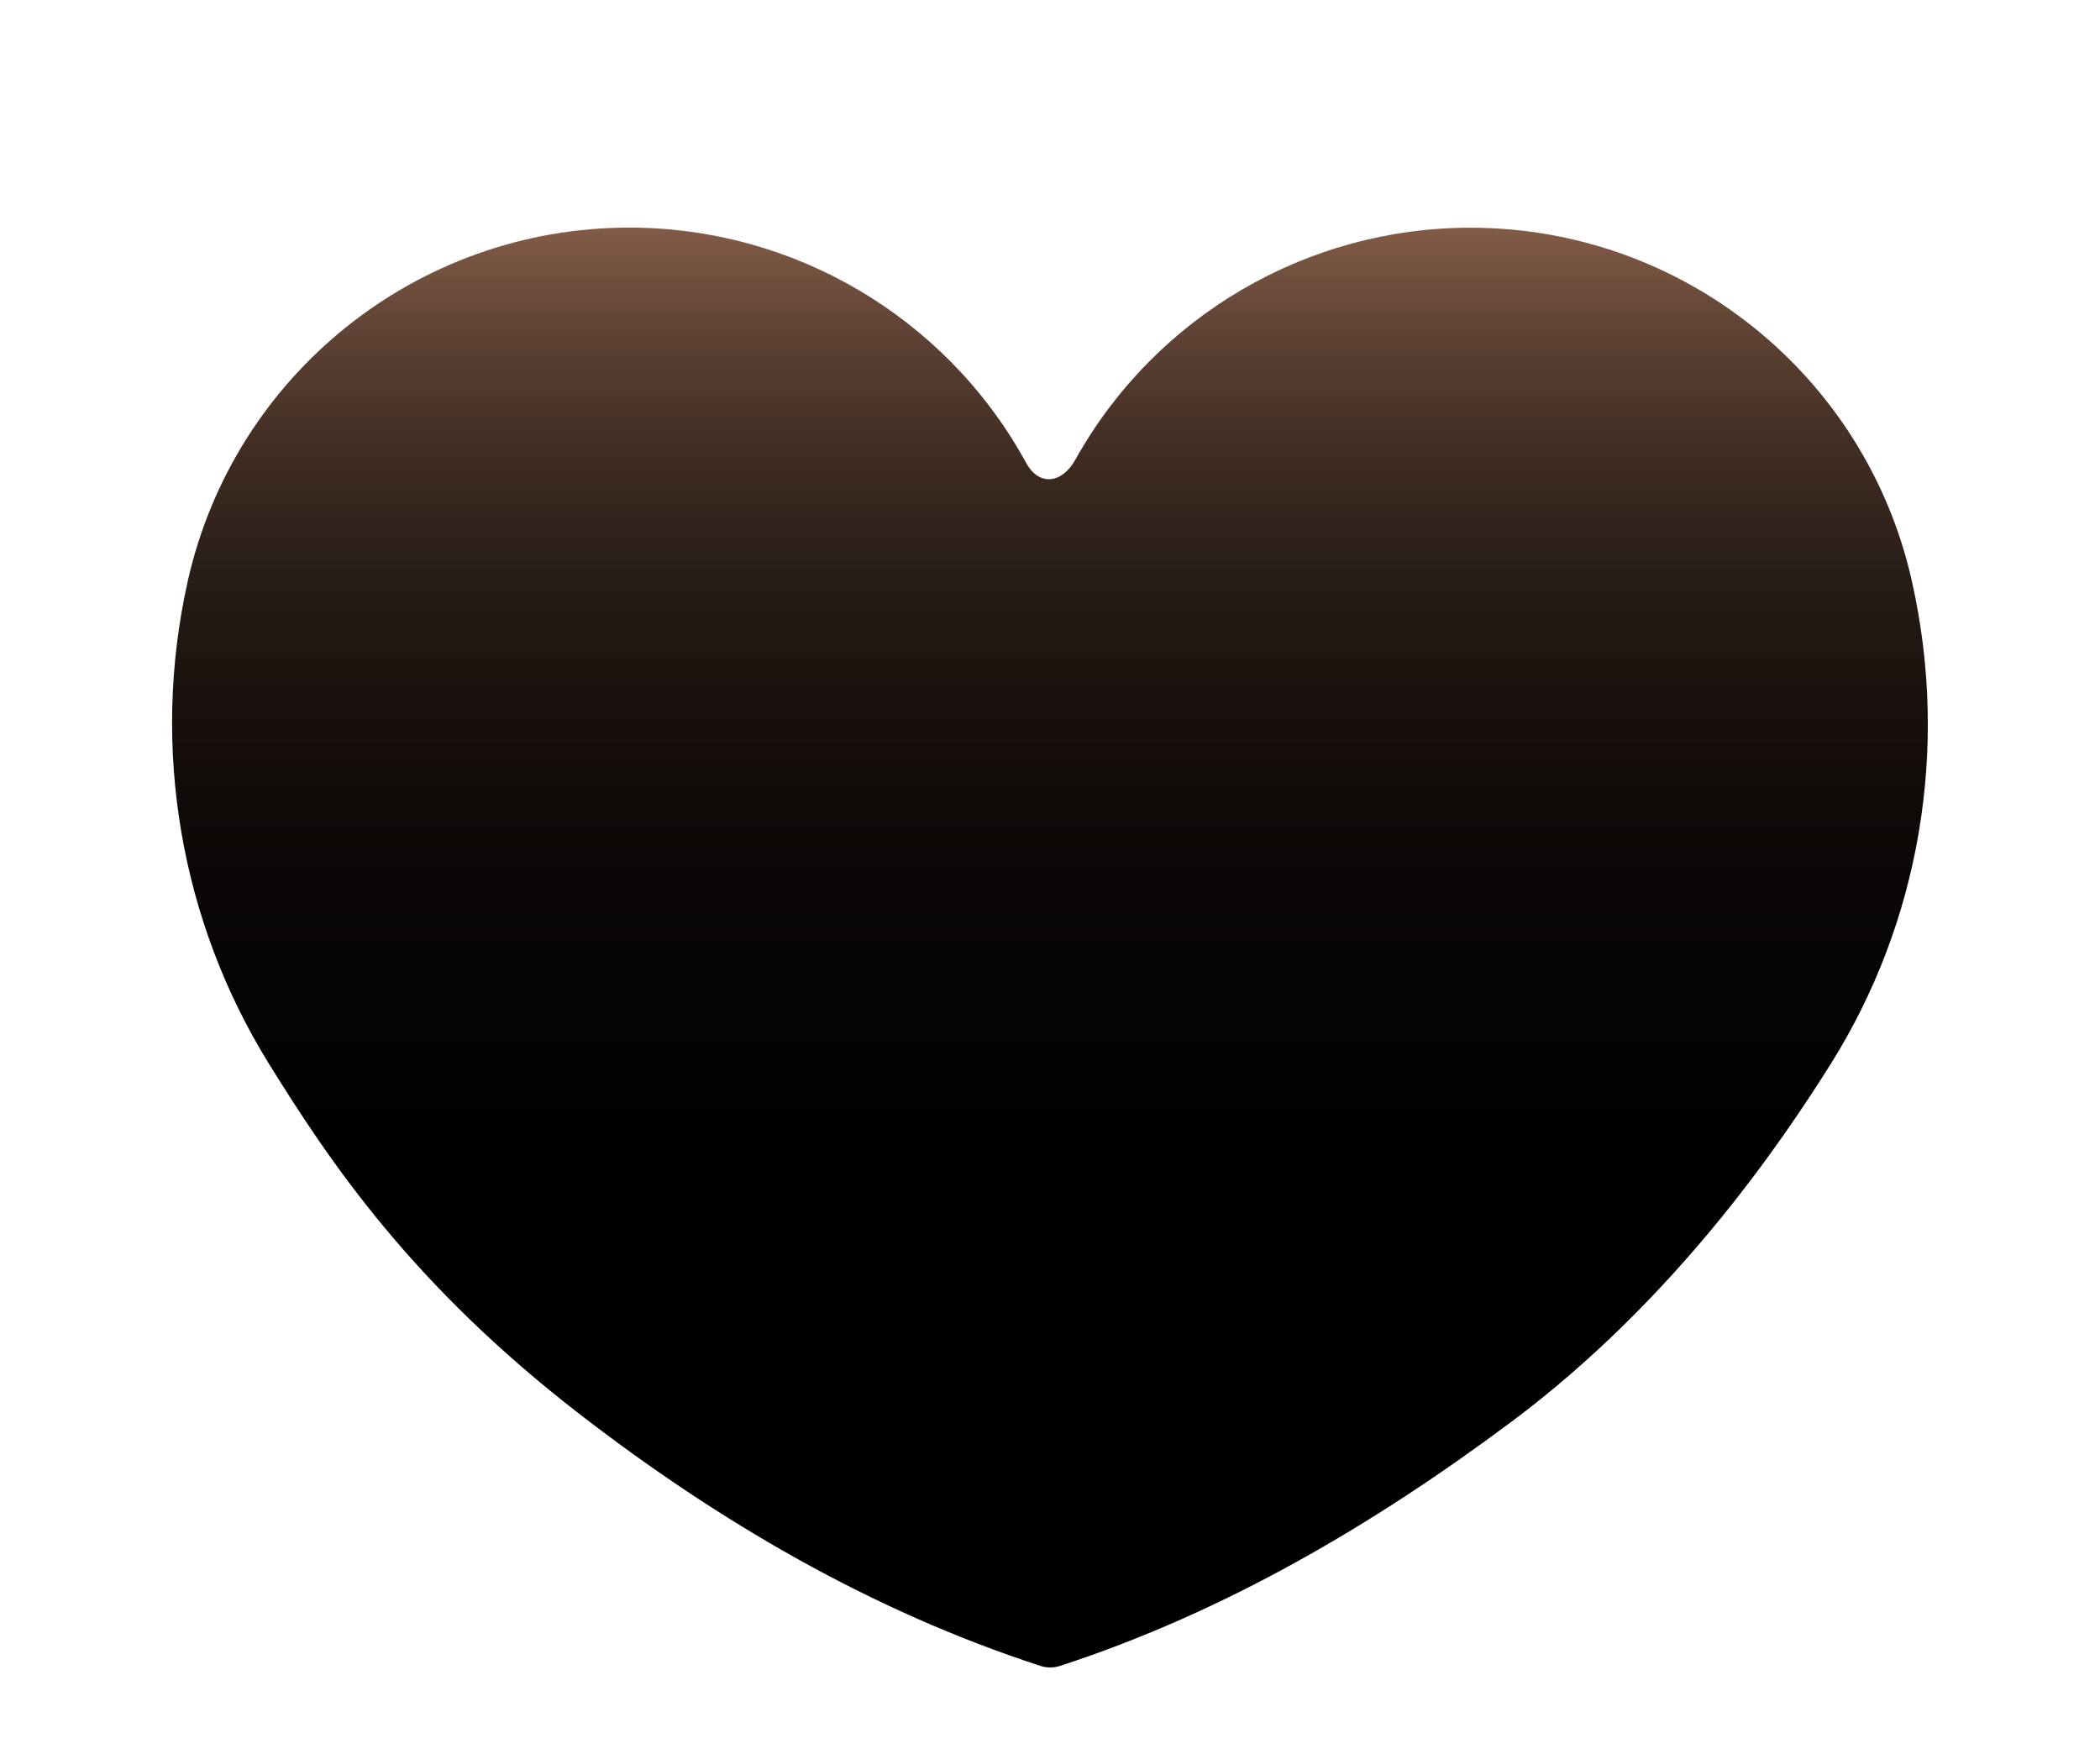 <?xml version="1.0" encoding="utf-8"?>
<!-- Generator: Adobe Illustrator 26.1.0, SVG Export Plug-In . SVG Version: 6.00 Build 0)  -->
<svg version="1.1" id="Layer_1" xmlns="http://www.w3.org/2000/svg" xmlns:xlink="http://www.w3.org/1999/xlink" x="0px" y="0px"
	 viewBox="0 0 190.45 159.1" style="enable-background:new 0 0 190.45 159.1;" xml:space="preserve">
<style type="text/css">
	.st0{fill:#70D9D9;}
	.st1{fill:#FFFFFF;}
	.st2{fill:none;stroke:#70D9D9;stroke-width:8.504;stroke-miterlimit:10;stroke-dasharray:11.509,11.51;}
	.st3{opacity:0.44;fill:#FDA979;}
	.st4{fill:#FF7F36;}
	.st5{opacity:0.75;fill:#007575;}
	.st6{fill:#FDA979;}
	.st7{fill:url(#SVGID_1_);}
	.st8{fill:#606060;}
	.st9{fill:#222433;}
	.st10{fill:#15C2C1;}
	.st11{fill:#C35515;}
	.st12{fill:#222433;stroke:#FF7F36;stroke-width:2.909;stroke-miterlimit:10;}
	.st13{fill:#222433;stroke:#FF7F36;stroke-width:2.287;stroke-miterlimit:10;}
	.st14{fill:#007575;}
	.st15{fill:#2B292D;}
	.st16{fill:none;stroke:#FF7F36;stroke-width:6.974;stroke-miterlimit:10;}
	.st17{fill:none;stroke:#007575;stroke-width:3.039;stroke-linecap:round;stroke-miterlimit:10;}
	.st18{fill:#FF7F36;stroke:#222433;stroke-miterlimit:10;}
	.st19{fill:#82B1FF;}
	.st20{fill:#222433;stroke:#FFFFFF;stroke-width:2.215;stroke-miterlimit:10;}
	.st21{fill:none;stroke:#FF7F36;stroke-width:2.215;stroke-linecap:round;stroke-miterlimit:10;}
	.st22{fill:none;stroke:#FFFFFF;stroke-miterlimit:10;}
	.st23{fill:#C35515;stroke:#222433;stroke-width:5.669;stroke-miterlimit:10;}
	.st24{fill:none;stroke:#313341;stroke-width:1.272;stroke-miterlimit:10;}
	.st25{fill:none;}
	.st26{fill-rule:evenodd;clip-rule:evenodd;fill:#FF7F36;}
	.st27{fill:#222433;stroke:#FF7F36;stroke-width:2.018;stroke-miterlimit:10;}
	.st28{fill:#FF7F36;stroke:#FF7F36;stroke-width:2.018;stroke-miterlimit:10;}
	.st29{fill:#222433;stroke:#222433;stroke-width:0.474;stroke-miterlimit:10;}
	.st30{fill:#15C2C1;stroke:#15C2C1;stroke-miterlimit:10;}
	.st31{fill:#222433;stroke:#FF7F36;stroke-width:2.006;stroke-miterlimit:10;}
	.st32{fill:none;stroke:#FF7F36;stroke-width:2.944;stroke-miterlimit:10;}
	.st33{fill:#222433;stroke:#FF7F36;stroke-width:2.93;stroke-miterlimit:10;}
	.st34{fill:none;stroke:#C35515;stroke-width:5.669;stroke-linecap:round;stroke-miterlimit:10;}
	.st35{fill:#222433;stroke:#007575;stroke-width:2.623;stroke-miterlimit:10;}
	.st36{fill:#222433;stroke:#FF7F36;stroke-width:2.434;stroke-miterlimit:10;}
	.st37{fill:#222433;stroke:#222433;stroke-width:2.623;stroke-miterlimit:10;}
	.st38{fill:none;stroke:#C35515;stroke-width:7.247;stroke-linecap:round;stroke-miterlimit:10;}
	.st39{fill:#FF7F36;stroke:#FF7F36;stroke-width:1.065;stroke-miterlimit:10;}
	.st40{fill:none;stroke:#FF7F36;stroke-width:8.593;stroke-miterlimit:10;}
	.st41{fill:none;stroke:#FF7F36;stroke-width:7.569;stroke-miterlimit:10;}
	.st42{fill:#752F06;}
	.st43{fill:none;stroke:#FFFFFF;stroke-width:2.625;stroke-miterlimit:10;stroke-dasharray:5.25,5.25;}
	.st44{fill:none;stroke:#222433;stroke-width:2.625;stroke-miterlimit:10;stroke-dasharray:5.25,5.25;}
	.st45{fill:none;stroke:#FFFFFF;stroke-width:2.835;stroke-miterlimit:10;stroke-dasharray:5.669,5.669;}
	.st46{fill:none;stroke:#222433;stroke-width:2.835;stroke-miterlimit:10;stroke-dasharray:5.669,5.669;}
	.st47{fill:url(#SVGID_00000029046520306048009260000015708149538658381988_);}
	.st48{fill:url(#SVGID_00000018958166287813091740000007342168986552816298_);}
	.st49{fill:url(#SVGID_00000061455627265710577090000013516142157446603141_);}
	.st50{fill:url(#SVGID_00000065042344347812778610000008968324548423200163_);}
	.st51{fill:url(#SVGID_00000140725977946828931810000016439232153055877507_);}
	.st52{fill:url(#SVGID_00000004521831600825196200000000657853021676130719_);}
	.st53{fill:url(#SVGID_00000078031368552581238610000008573968903957803413_);}
	.st54{fill:#222433;stroke:#FF7F36;stroke-width:1.406;stroke-miterlimit:10;}
	.st55{fill:none;stroke:#222433;stroke-width:1.932;stroke-miterlimit:10;}
	.st56{fill:#222433;stroke:#22A966;stroke-miterlimit:10;}
	.st57{fill:none;stroke:#FF7F36;stroke-width:5.368;stroke-miterlimit:10;}
	.st58{fill:none;stroke:#FF7F36;stroke-width:5.669;stroke-miterlimit:10;}
</style>
<linearGradient id="SVGID_1_" gradientUnits="userSpaceOnUse" x1="95.226" y1="20.648" x2="95.226" y2="151.223">
	<stop  offset="0" style="stop-color:#825B47"/>
	<stop  offset="0.011" style="stop-color:#7C5744"/>
	<stop  offset="0.081" style="stop-color:#5B4032"/>
	<stop  offset="0.158" style="stop-color:#3F2C22"/>
	<stop  offset="0.245" style="stop-color:#271C16"/>
	<stop  offset="0.344" style="stop-color:#160F0C"/>
	<stop  offset="0.464" style="stop-color:#090605"/>
	<stop  offset="0.624" style="stop-color:#020101"/>
	<stop  offset="1" style="stop-color:#000000"/>
</linearGradient>
<path class="st7" d="M173.39,52.7L173.39,52.7c-4.2-18.73-20.84-32.05-40.04-32.05h0c-14.85,0-28.55,8.03-35.8,20.99l-0.04,0.07
	c-1.2,2.14-3.26,2.39-4.41,0.33l-0.23-0.41c-7.25-12.96-20.95-20.99-35.8-20.99h0c-19.2,0-35.83,13.31-40.04,32.05h0
	c-3.41,15.21-0.59,30.94,7.33,43.73c5.62,9.08,13.08,20.14,28.23,31.84c12.56,9.7,26.41,17.81,41.7,22.79
	c0.03,0.01,0.06,0.02,0.09,0.03c0.56,0.18,1.17,0.18,1.73,0c0,0,0.01,0,0.01,0c14.98-4.88,28.5-12.85,40.96-22.15
	c14.88-11.11,24.5-25.35,28.98-32.49C174.06,83.67,176.82,67.96,173.39,52.7z"/>
</svg>
